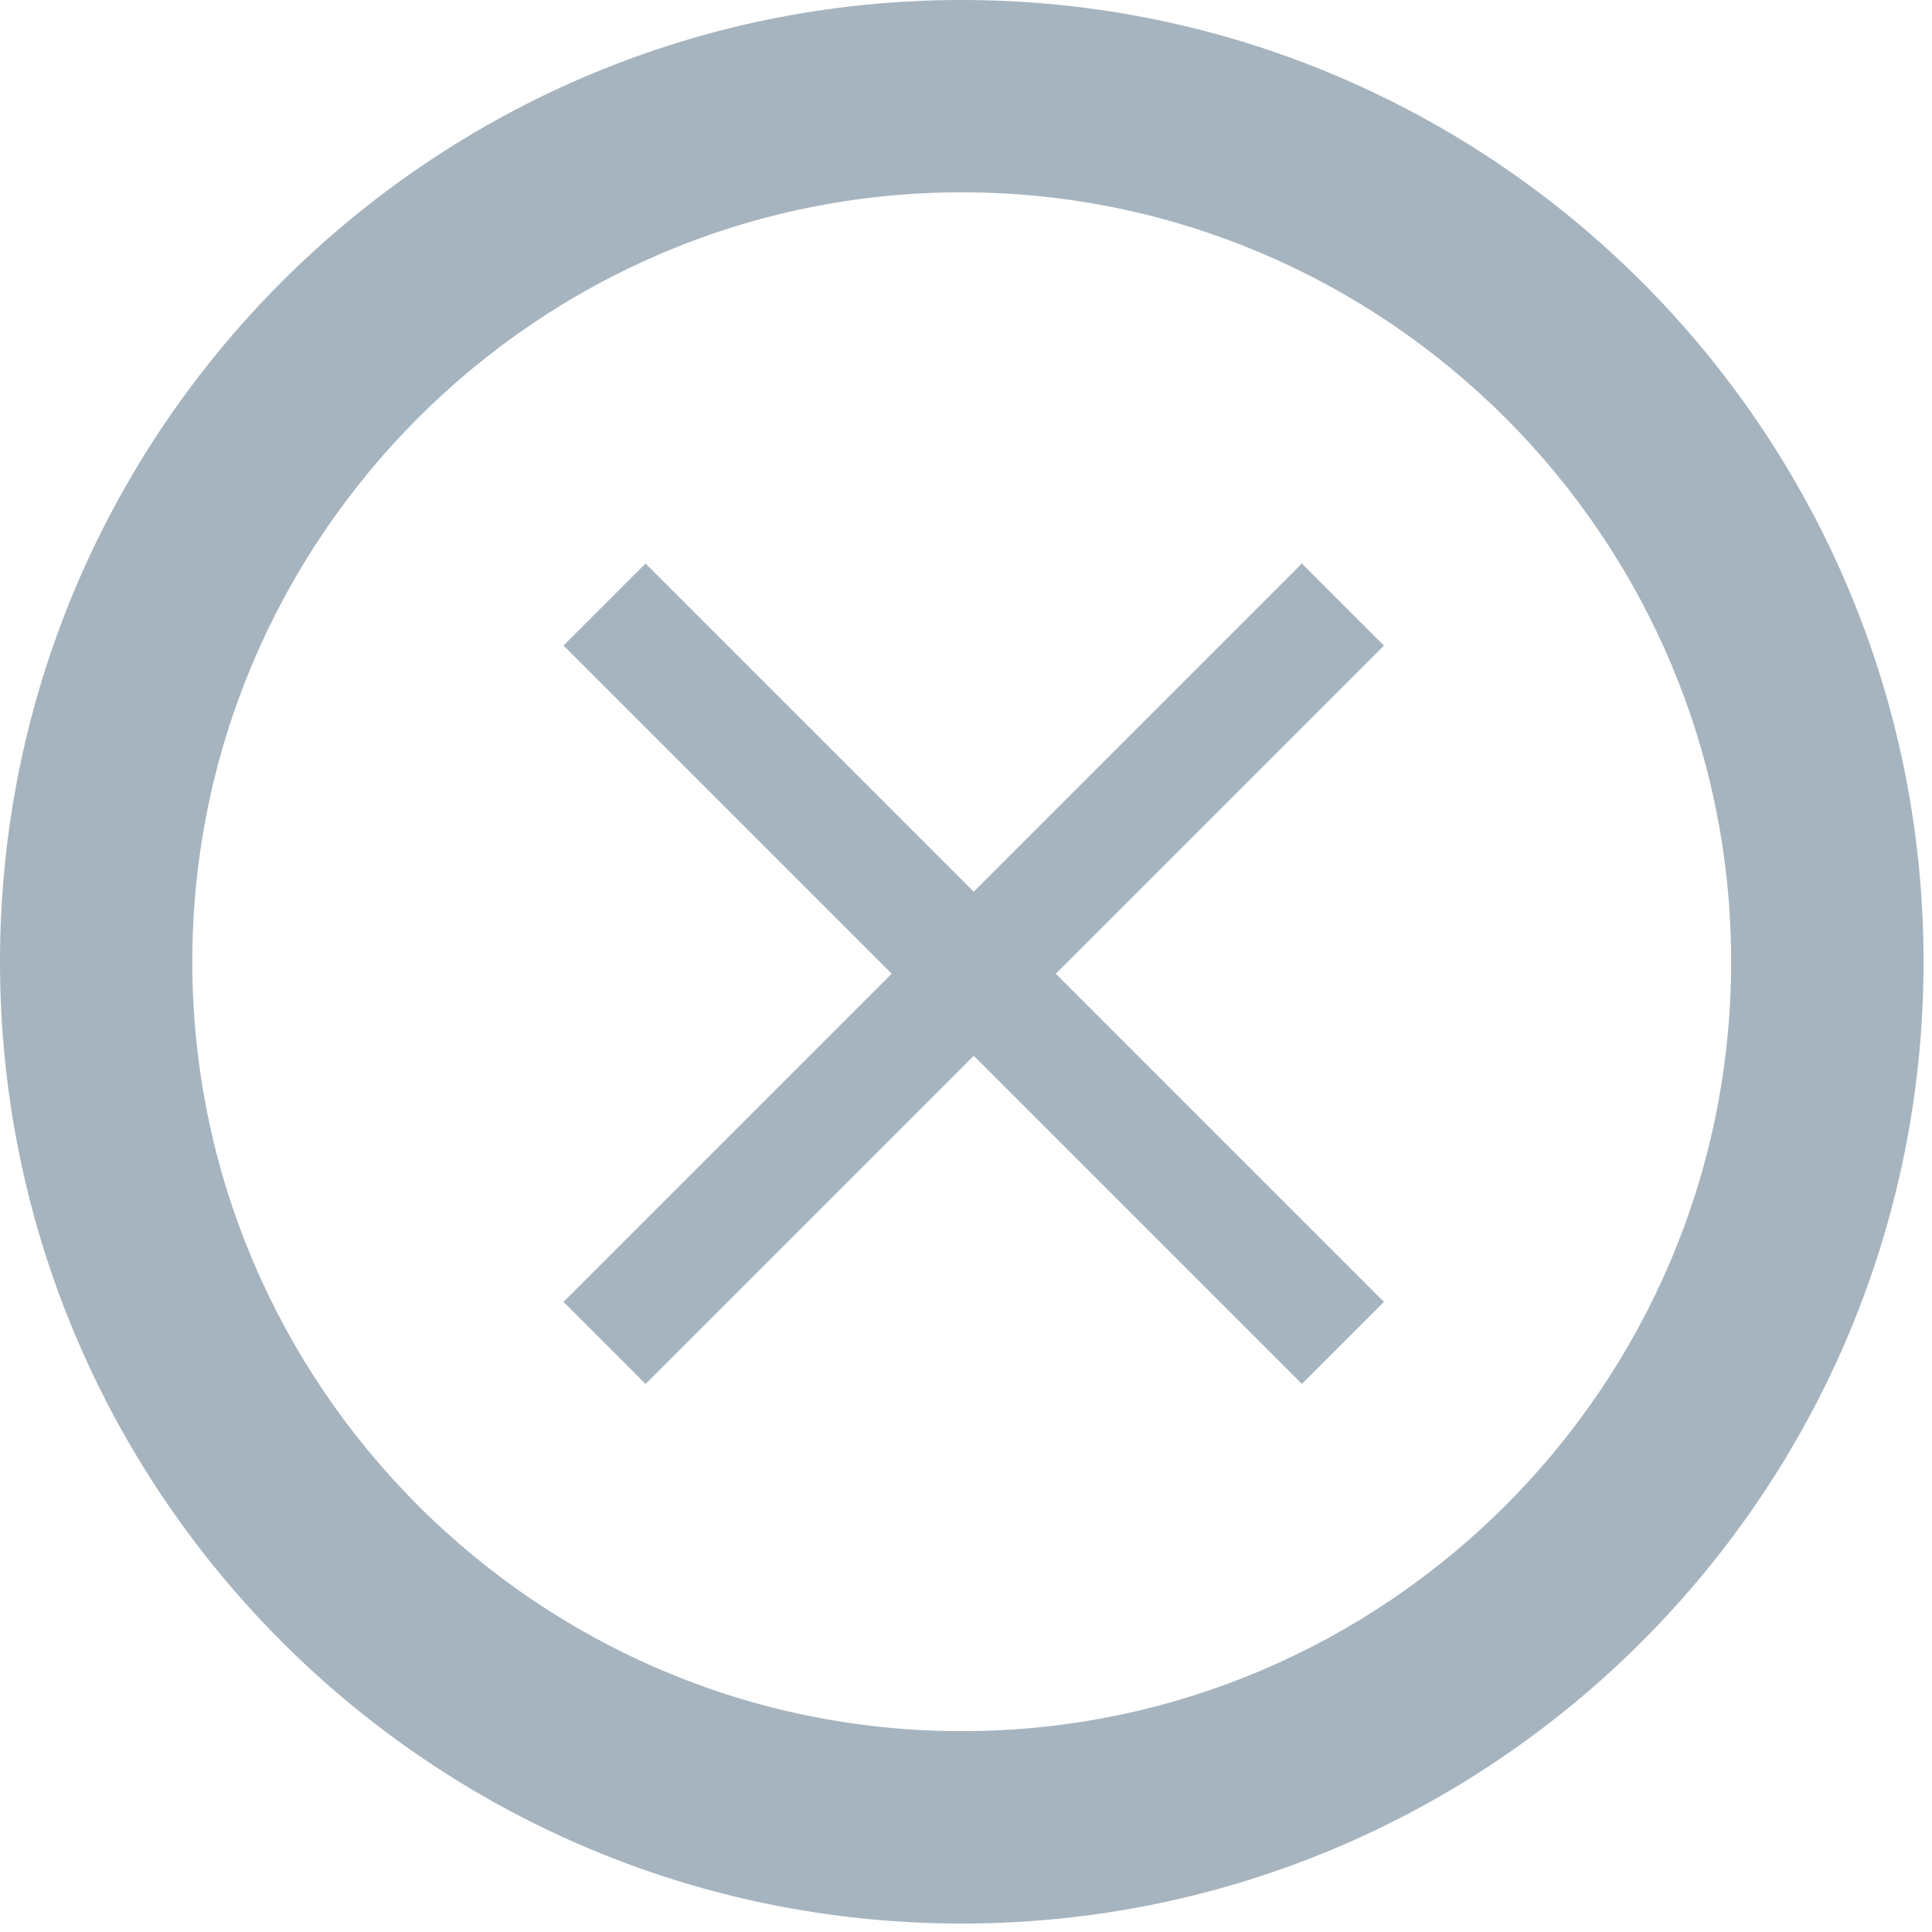 <svg width="24" height="24" viewBox="0 0 24 24" fill="none" xmlns="http://www.w3.org/2000/svg">
<path d="M11.947 0C5.352 0 0 5.352 0 11.947C0 18.542 5.352 23.895 11.947 23.895C18.542 23.895 23.895 18.542 23.895 11.947C23.895 5.352 18.542 0 11.947 0ZM11.947 21.505C6.679 21.505 2.389 17.216 2.389 11.947C2.389 6.679 6.679 2.389 11.947 2.389C17.216 2.389 21.505 6.679 21.505 11.947C21.505 17.216 17.216 21.505 11.947 21.505Z" fill="#A6B4BF"/>
<rect x="7" y="16.173" width="12.972" height="1.441" transform="rotate(-45 7 16.173)" fill="#A6B4BF"/>
<rect x="8.019" y="7" width="12.972" height="1.441" transform="rotate(45 8.019 7)" fill="#A6B4BF"/>
</svg>
